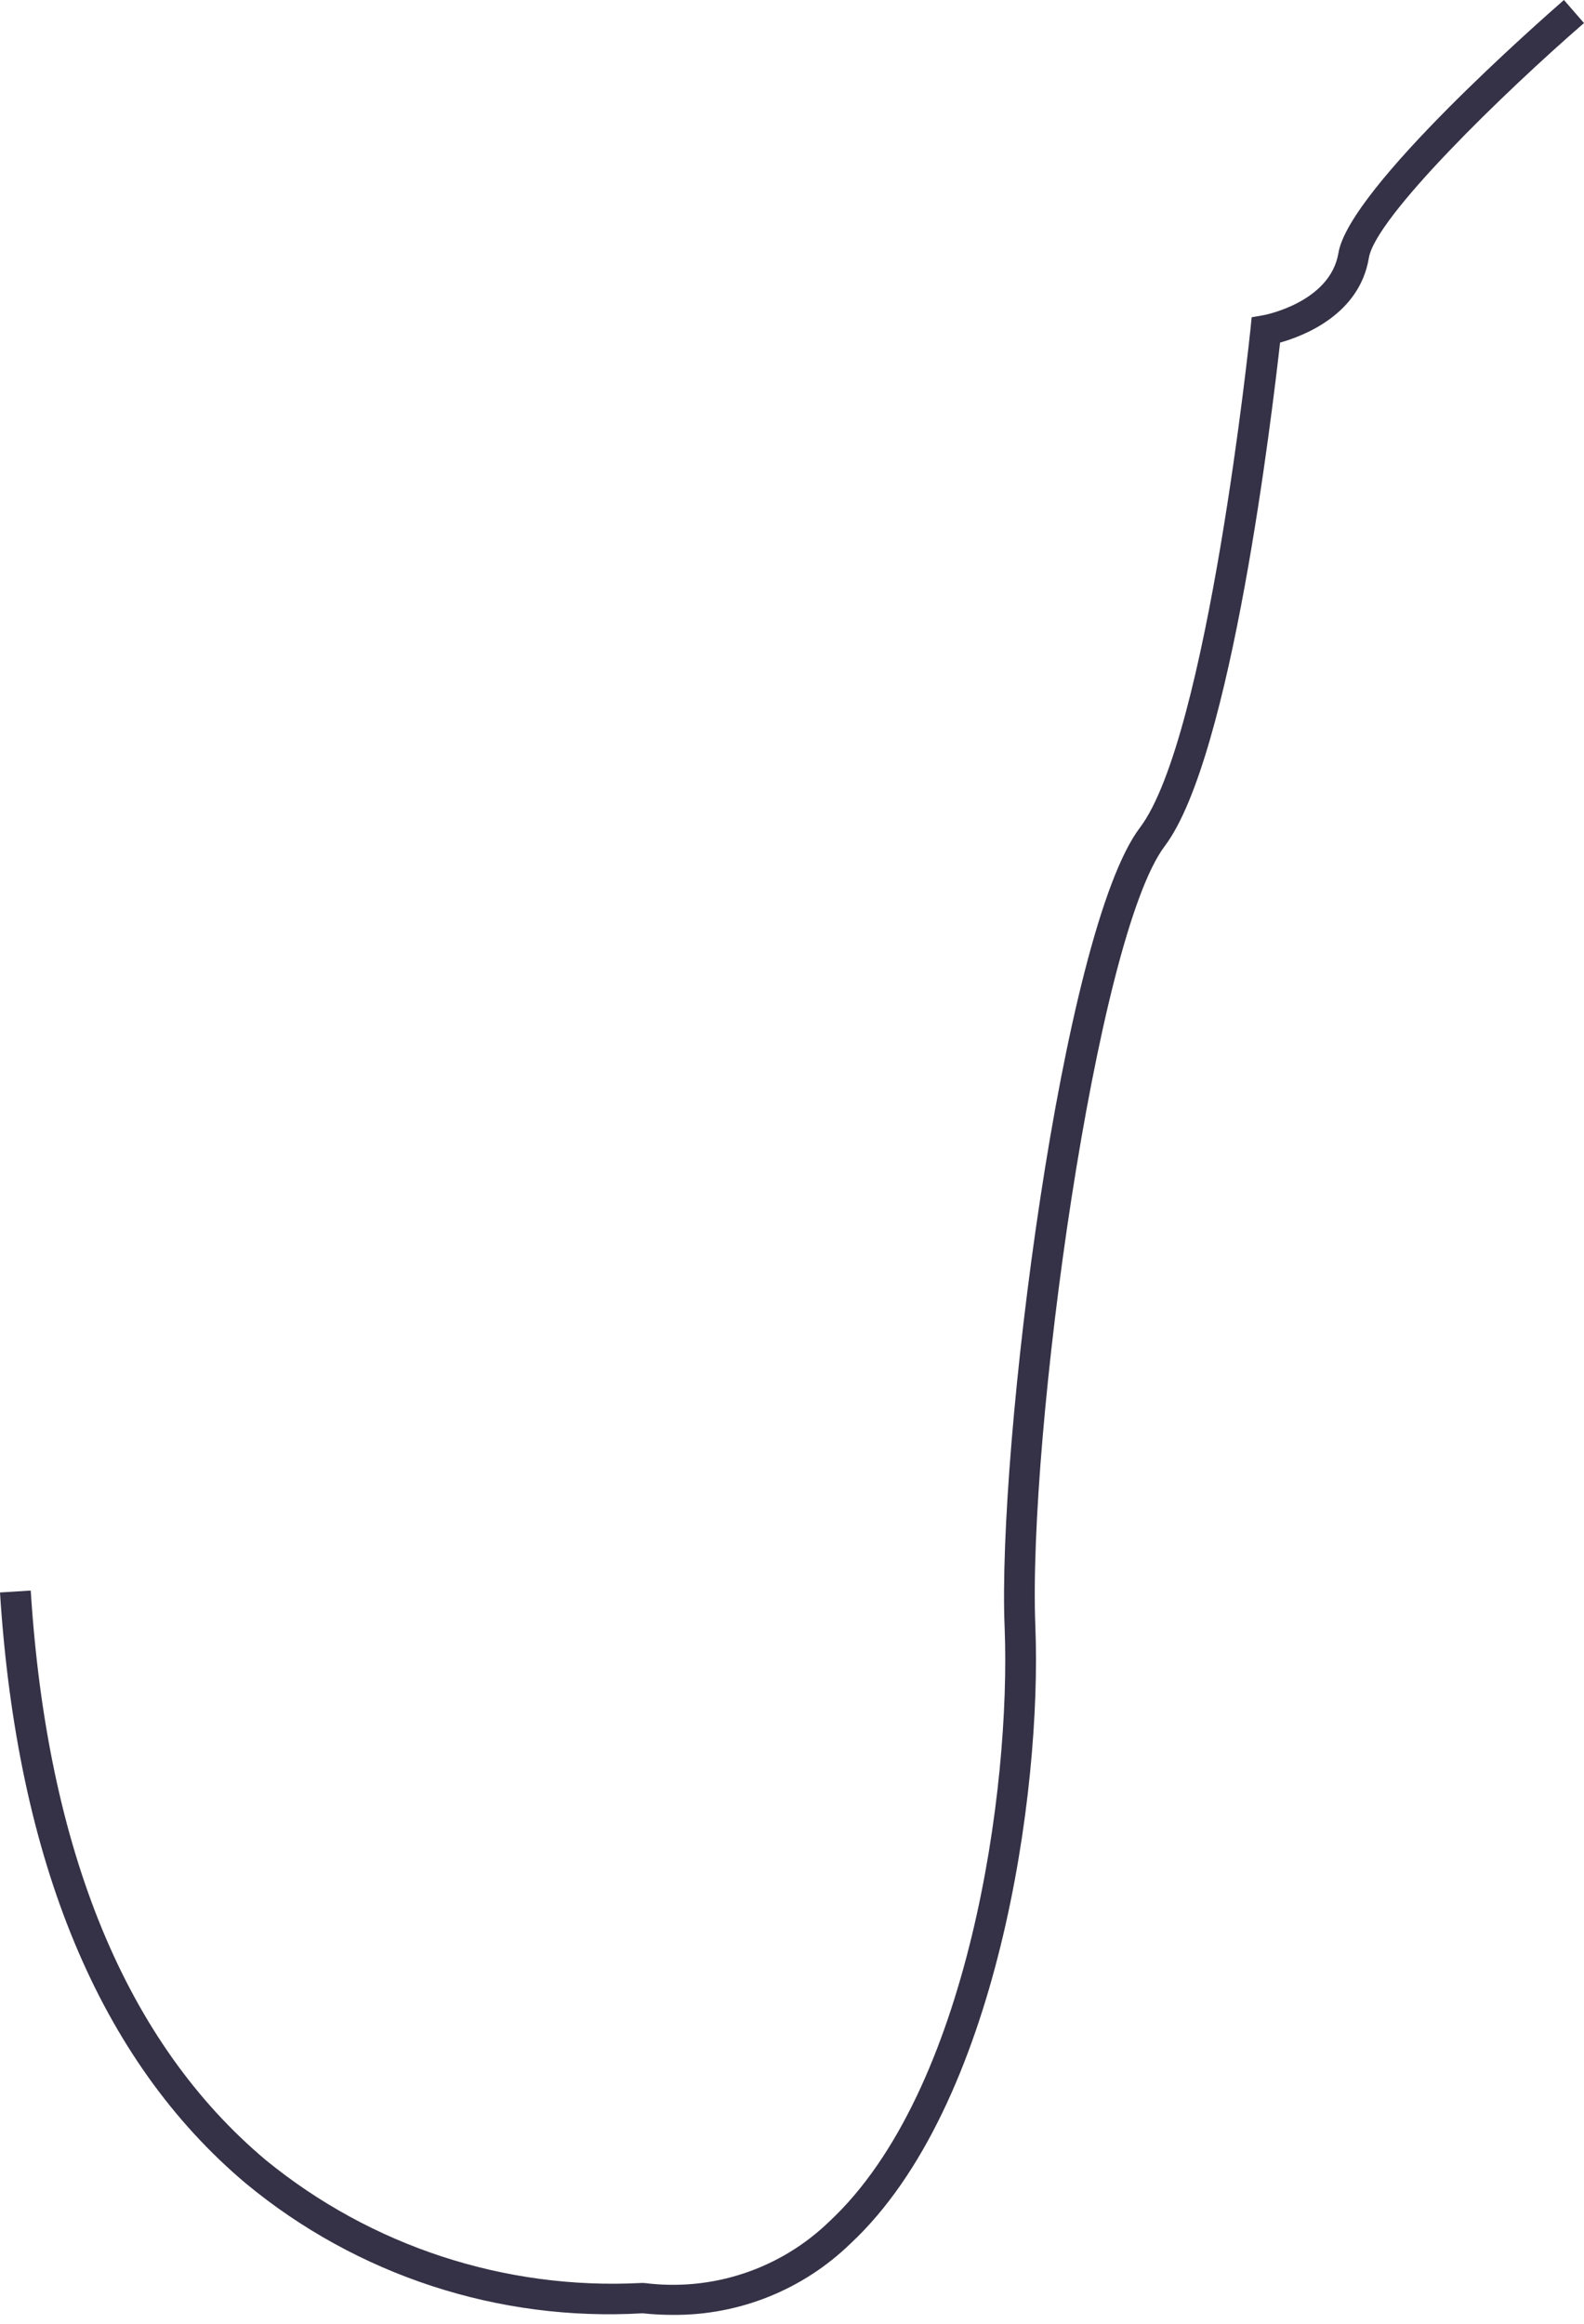 <svg width="60" height="88" viewBox="0 0 60 88" fill="none" xmlns="http://www.w3.org/2000/svg">
<path d="M25.5 87.663C25.111 87.663 24.722 87.643 24.336 87.602C18.887 87.923 13.519 86.166 9.314 82.686C3.78 78.029 0.647 70.501 0 60.306L1.164 60.233C1.787 70.1 4.779 77.357 10.065 81.798C14.059 85.063 19.126 86.723 24.277 86.455H24.405C25.673 86.618 26.962 86.494 28.175 86.091C29.389 85.688 30.496 85.016 31.414 84.126C36.709 79.196 38.294 67.725 38.055 61.651C37.764 54.809 40.235 35.226 43.178 31.344C45.753 27.941 47.351 12.605 47.368 12.452L47.411 12.015L47.842 11.939C47.868 11.939 50.383 11.463 50.698 9.582C51.1 7.131 58.411 0.727 59.24 0L60 0.873C56.981 3.489 52.095 8.232 51.85 9.771C51.495 11.901 49.408 12.716 48.488 12.973C48.197 15.523 46.663 28.663 44.122 32.037C41.52 35.474 38.927 54.352 39.218 61.597C39.469 67.877 37.789 79.777 32.209 84.969C30.412 86.711 28.003 87.679 25.5 87.663Z" fill="#353146"/>
</svg>
